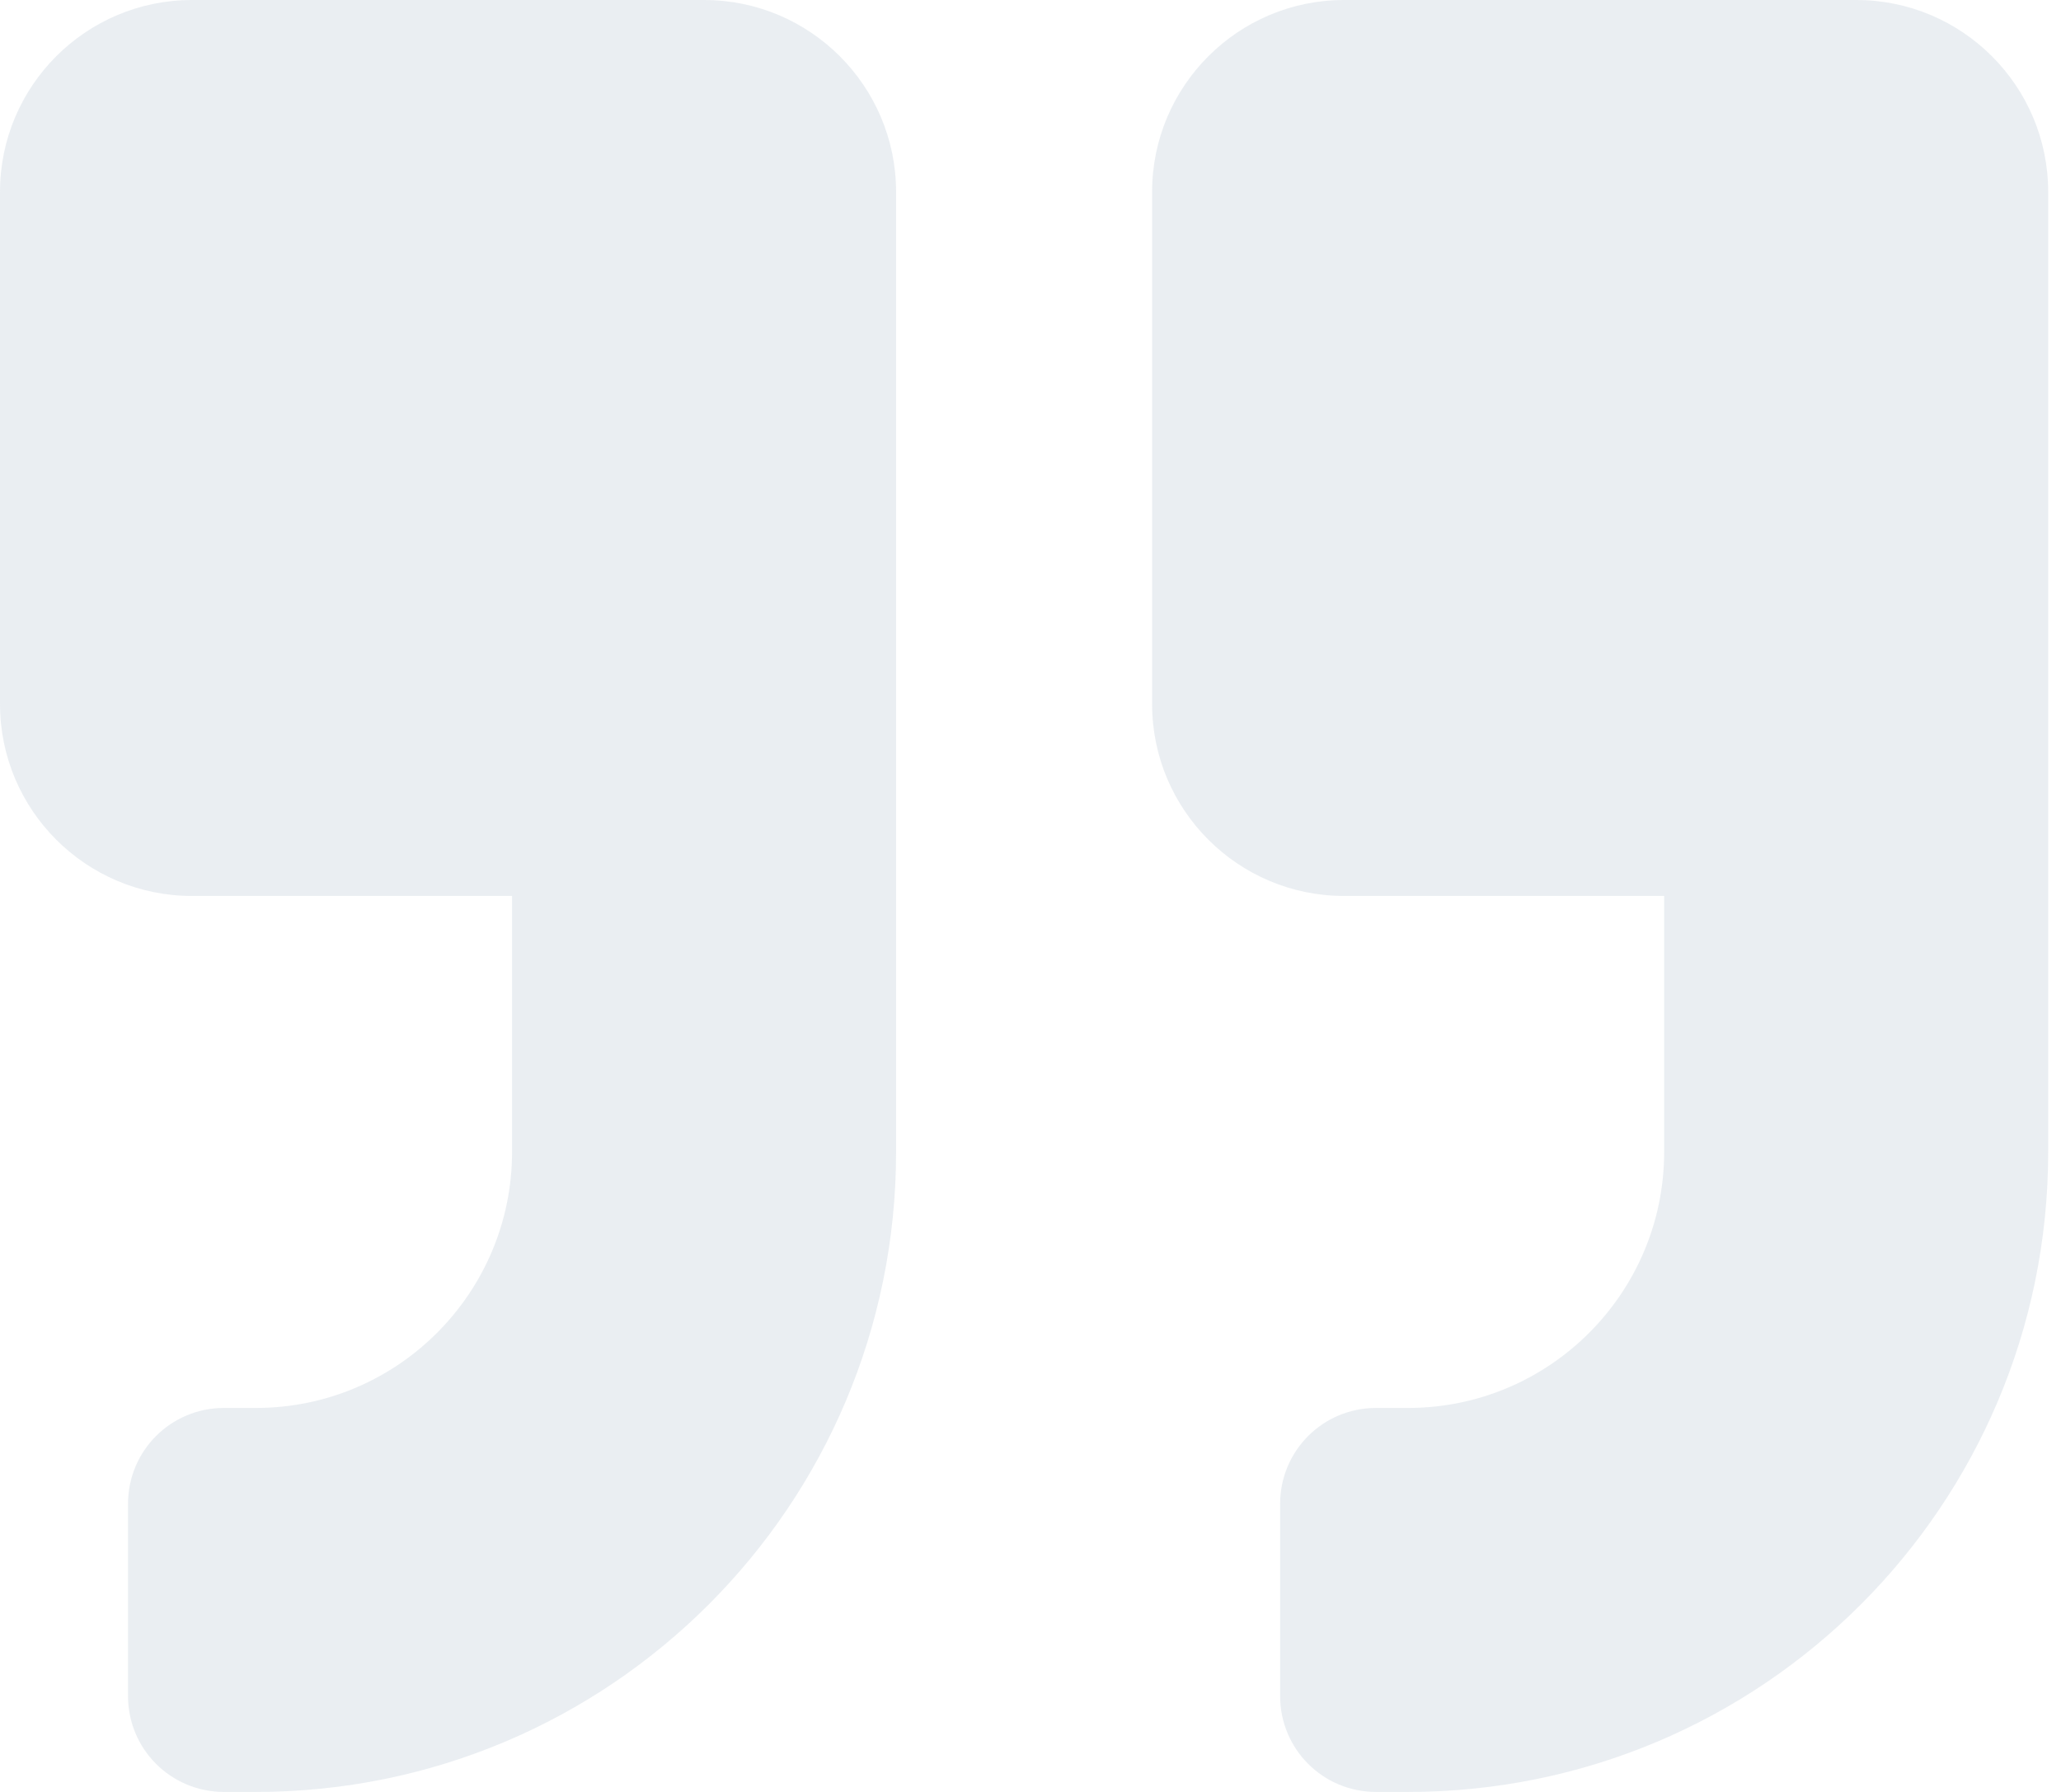 <svg width="69" height="60" viewBox="0 0 69 60" fill="none" xmlns="http://www.w3.org/2000/svg">
<path d="M62.143 0H45C41.451 0 38.571 2.879 38.571 6.429V23.571C38.571 27.12 41.451 30 45 30H55.714V38.571C55.714 43.299 51.87 47.143 47.143 47.143H46.071C44.29 47.143 42.857 48.576 42.857 50.357V56.786C42.857 58.567 44.29 60 46.071 60H47.143C58.982 60 68.571 50.411 68.571 38.571V6.429C68.571 2.879 65.692 0 62.143 0ZM23.571 0H6.429C2.879 0 0 2.879 0 6.429V23.571C0 27.12 2.879 30 6.429 30H17.143V38.571C17.143 43.299 13.299 47.143 8.571 47.143H7.5C5.719 47.143 4.286 48.576 4.286 50.357V56.786C4.286 58.567 5.719 60 7.5 60H8.571C20.411 60 30 50.411 30 38.571V6.429C30 2.879 27.12 0 23.571 0Z" fill="#D7DEE7" fill-opacity="0.5"/>
</svg>
